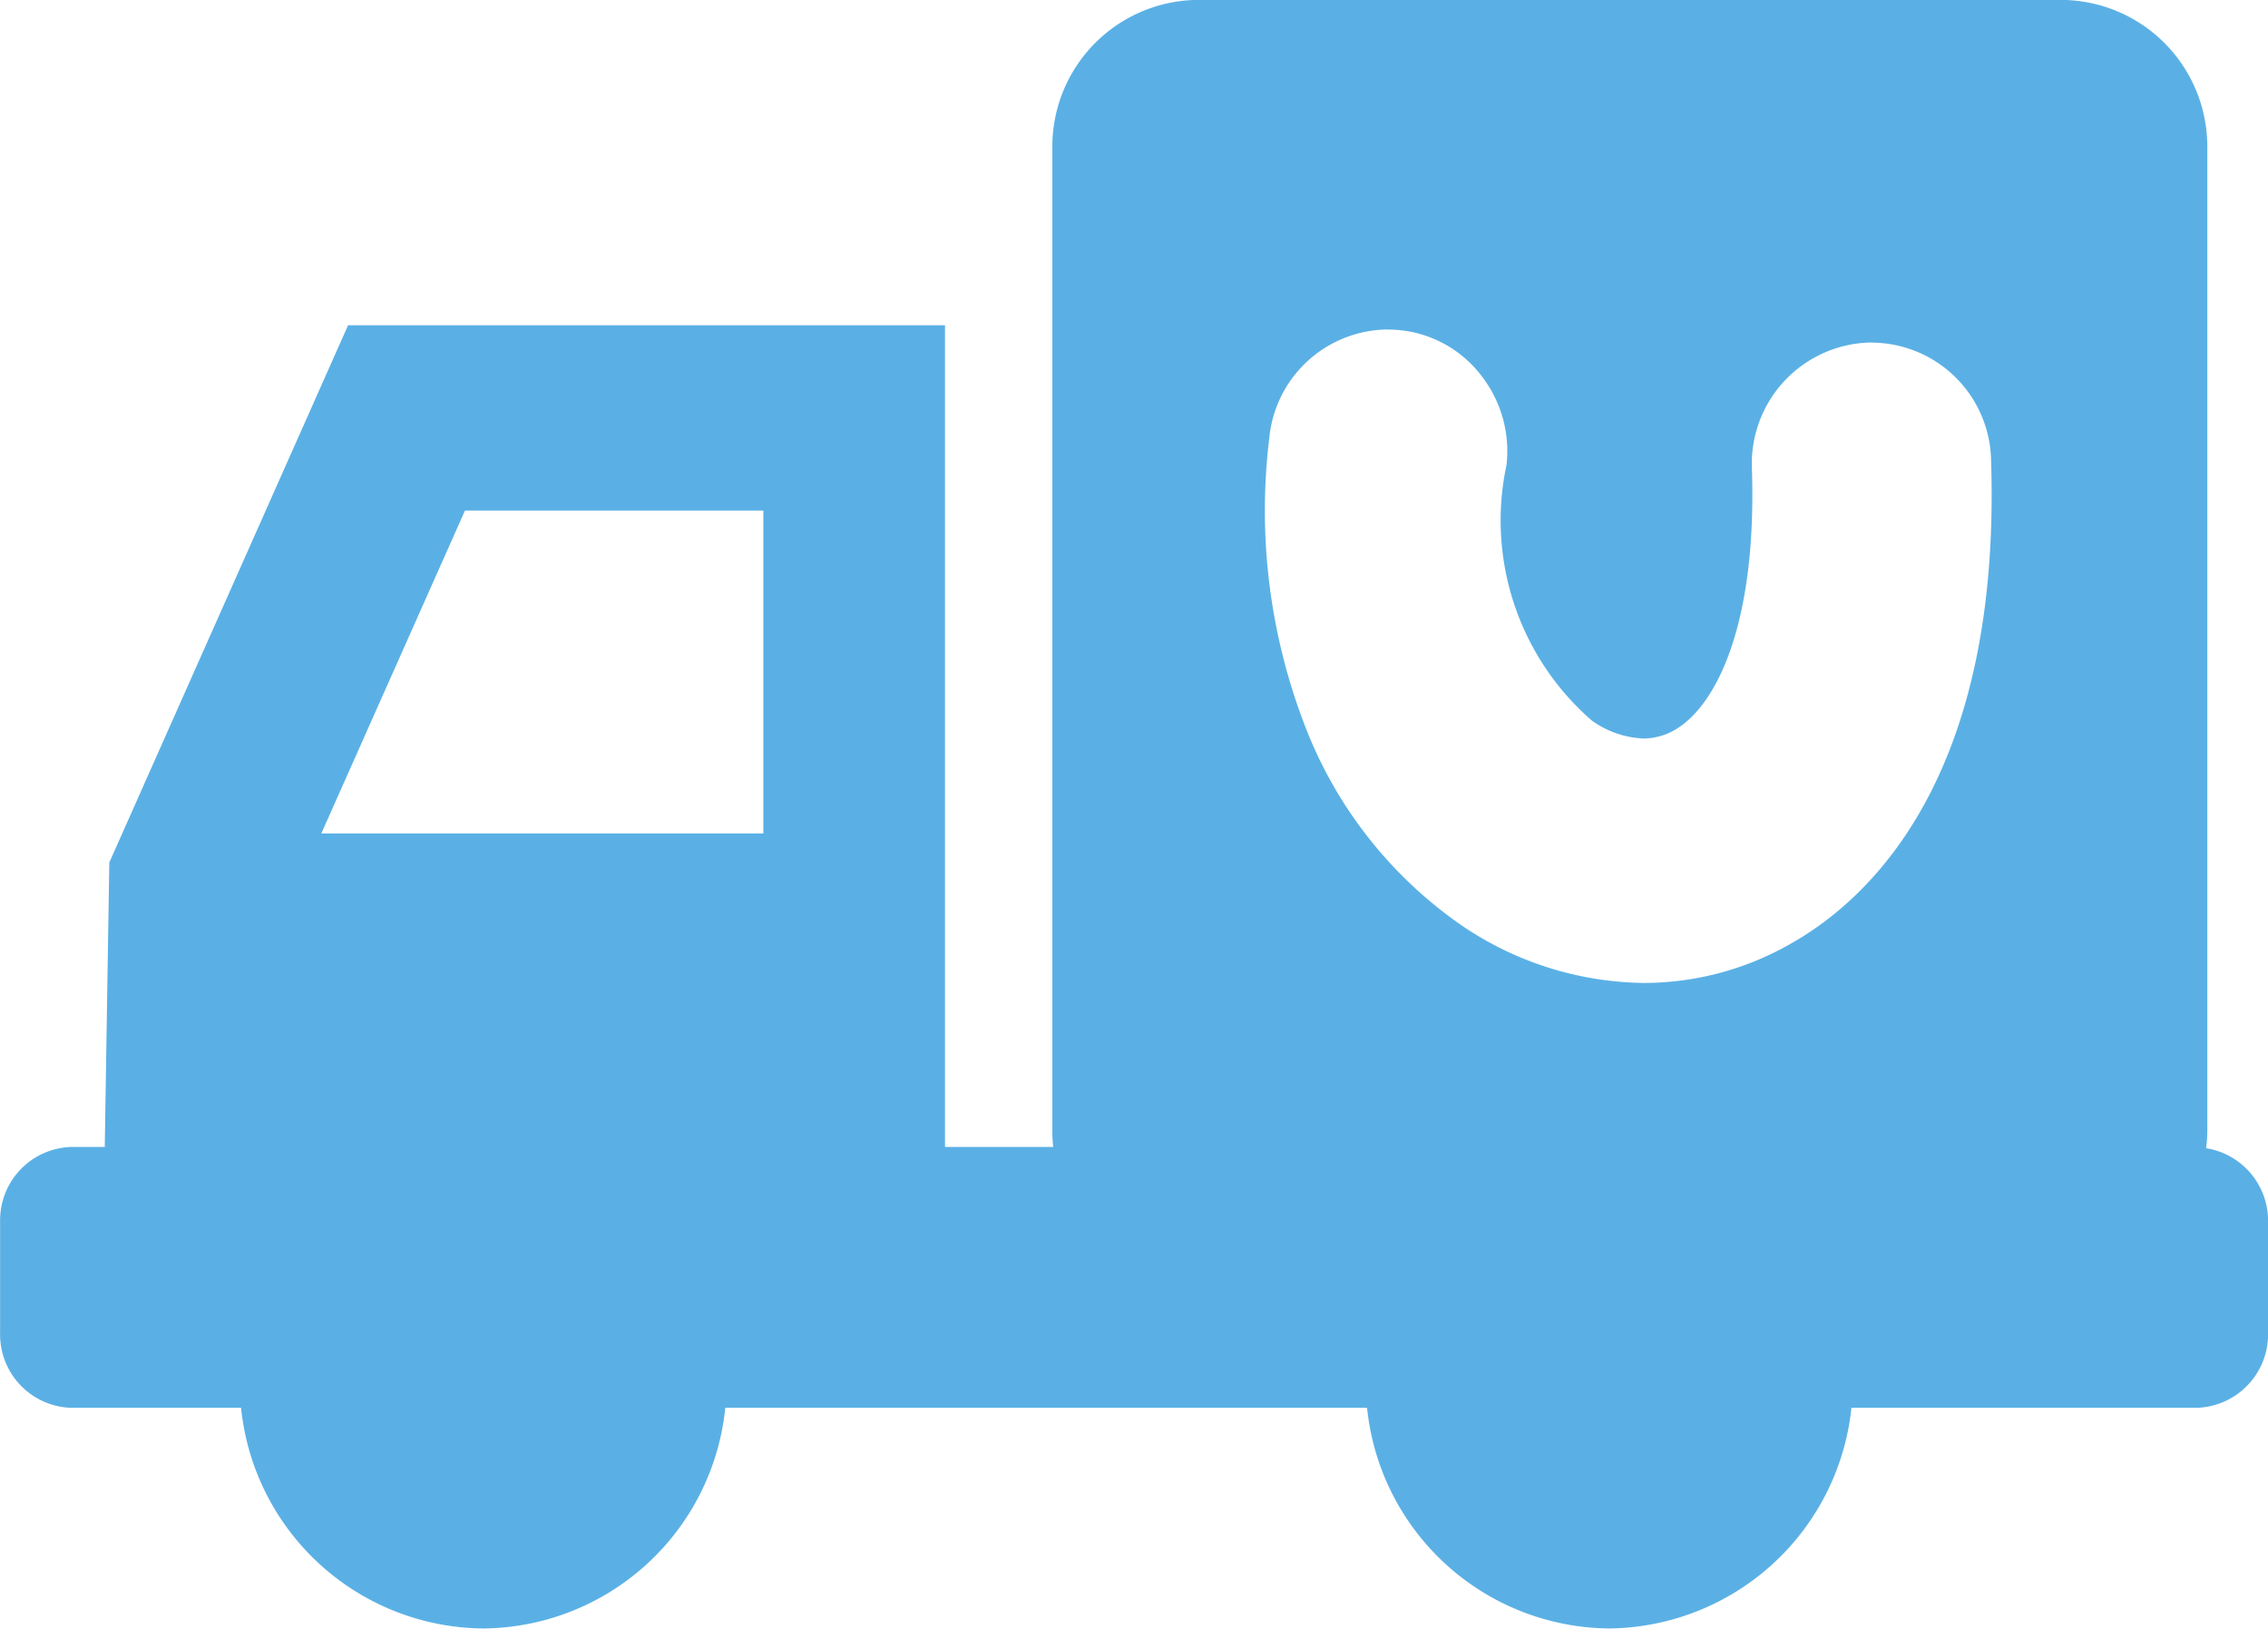 <svg xmlns="http://www.w3.org/2000/svg" width="26.455" height="19" viewBox="0 0 26.455 19">
  <path id="Subtraction_1" data-name="Subtraction 1" d="M-12893.23-1957a2.865,2.865,0,0,1-2.824-2.574h-7.486a2.862,2.862,0,0,1-2.822,2.574,2.864,2.864,0,0,1-2.826-2.574h-1.965a.856.856,0,0,1-.846-.865v-1.314a.856.856,0,0,1,.846-.865h.375l.053-3.318,2.785-6.268h6.963v9.586h1.262a1.661,1.661,0,0,1-.01-.191v-11.464a1.711,1.711,0,0,1,1.691-1.727h10.09a1.712,1.712,0,0,1,1.691,1.727v11.464a1.483,1.483,0,0,1-.014.206.858.858,0,0,1,.723.85v1.314a.858.858,0,0,1-.848.865h-4.012A2.872,2.872,0,0,1-12893.23-1957Zm-2.588-15.155a1.4,1.4,0,0,0-1.377,1.271,6.985,6.985,0,0,0,.428,3.383,5.014,5.014,0,0,0,1.795,2.284,3.848,3.848,0,0,0,2.148.686,3.453,3.453,0,0,0,1.719-.462c.922-.522,2.449-1.948,2.33-5.63a1.4,1.4,0,0,0-1.395-1.379.223.223,0,0,0-.045,0,1.414,1.414,0,0,0-1.35,1.468c.061,1.836-.424,2.78-.9,3.051a.733.733,0,0,1-.363.1,1.11,1.11,0,0,1-.605-.21,3.094,3.094,0,0,1-.994-2.983,1.433,1.433,0,0,0-.3-1.048,1.367,1.367,0,0,0-.934-.522A1.409,1.409,0,0,0-12895.818-1972.154Zm-10.758,2.112-1.676,3.768h5.156v-3.768Z" transform="translate(12912 1975.999)" fill="#5ab0e5"/>
</svg>
